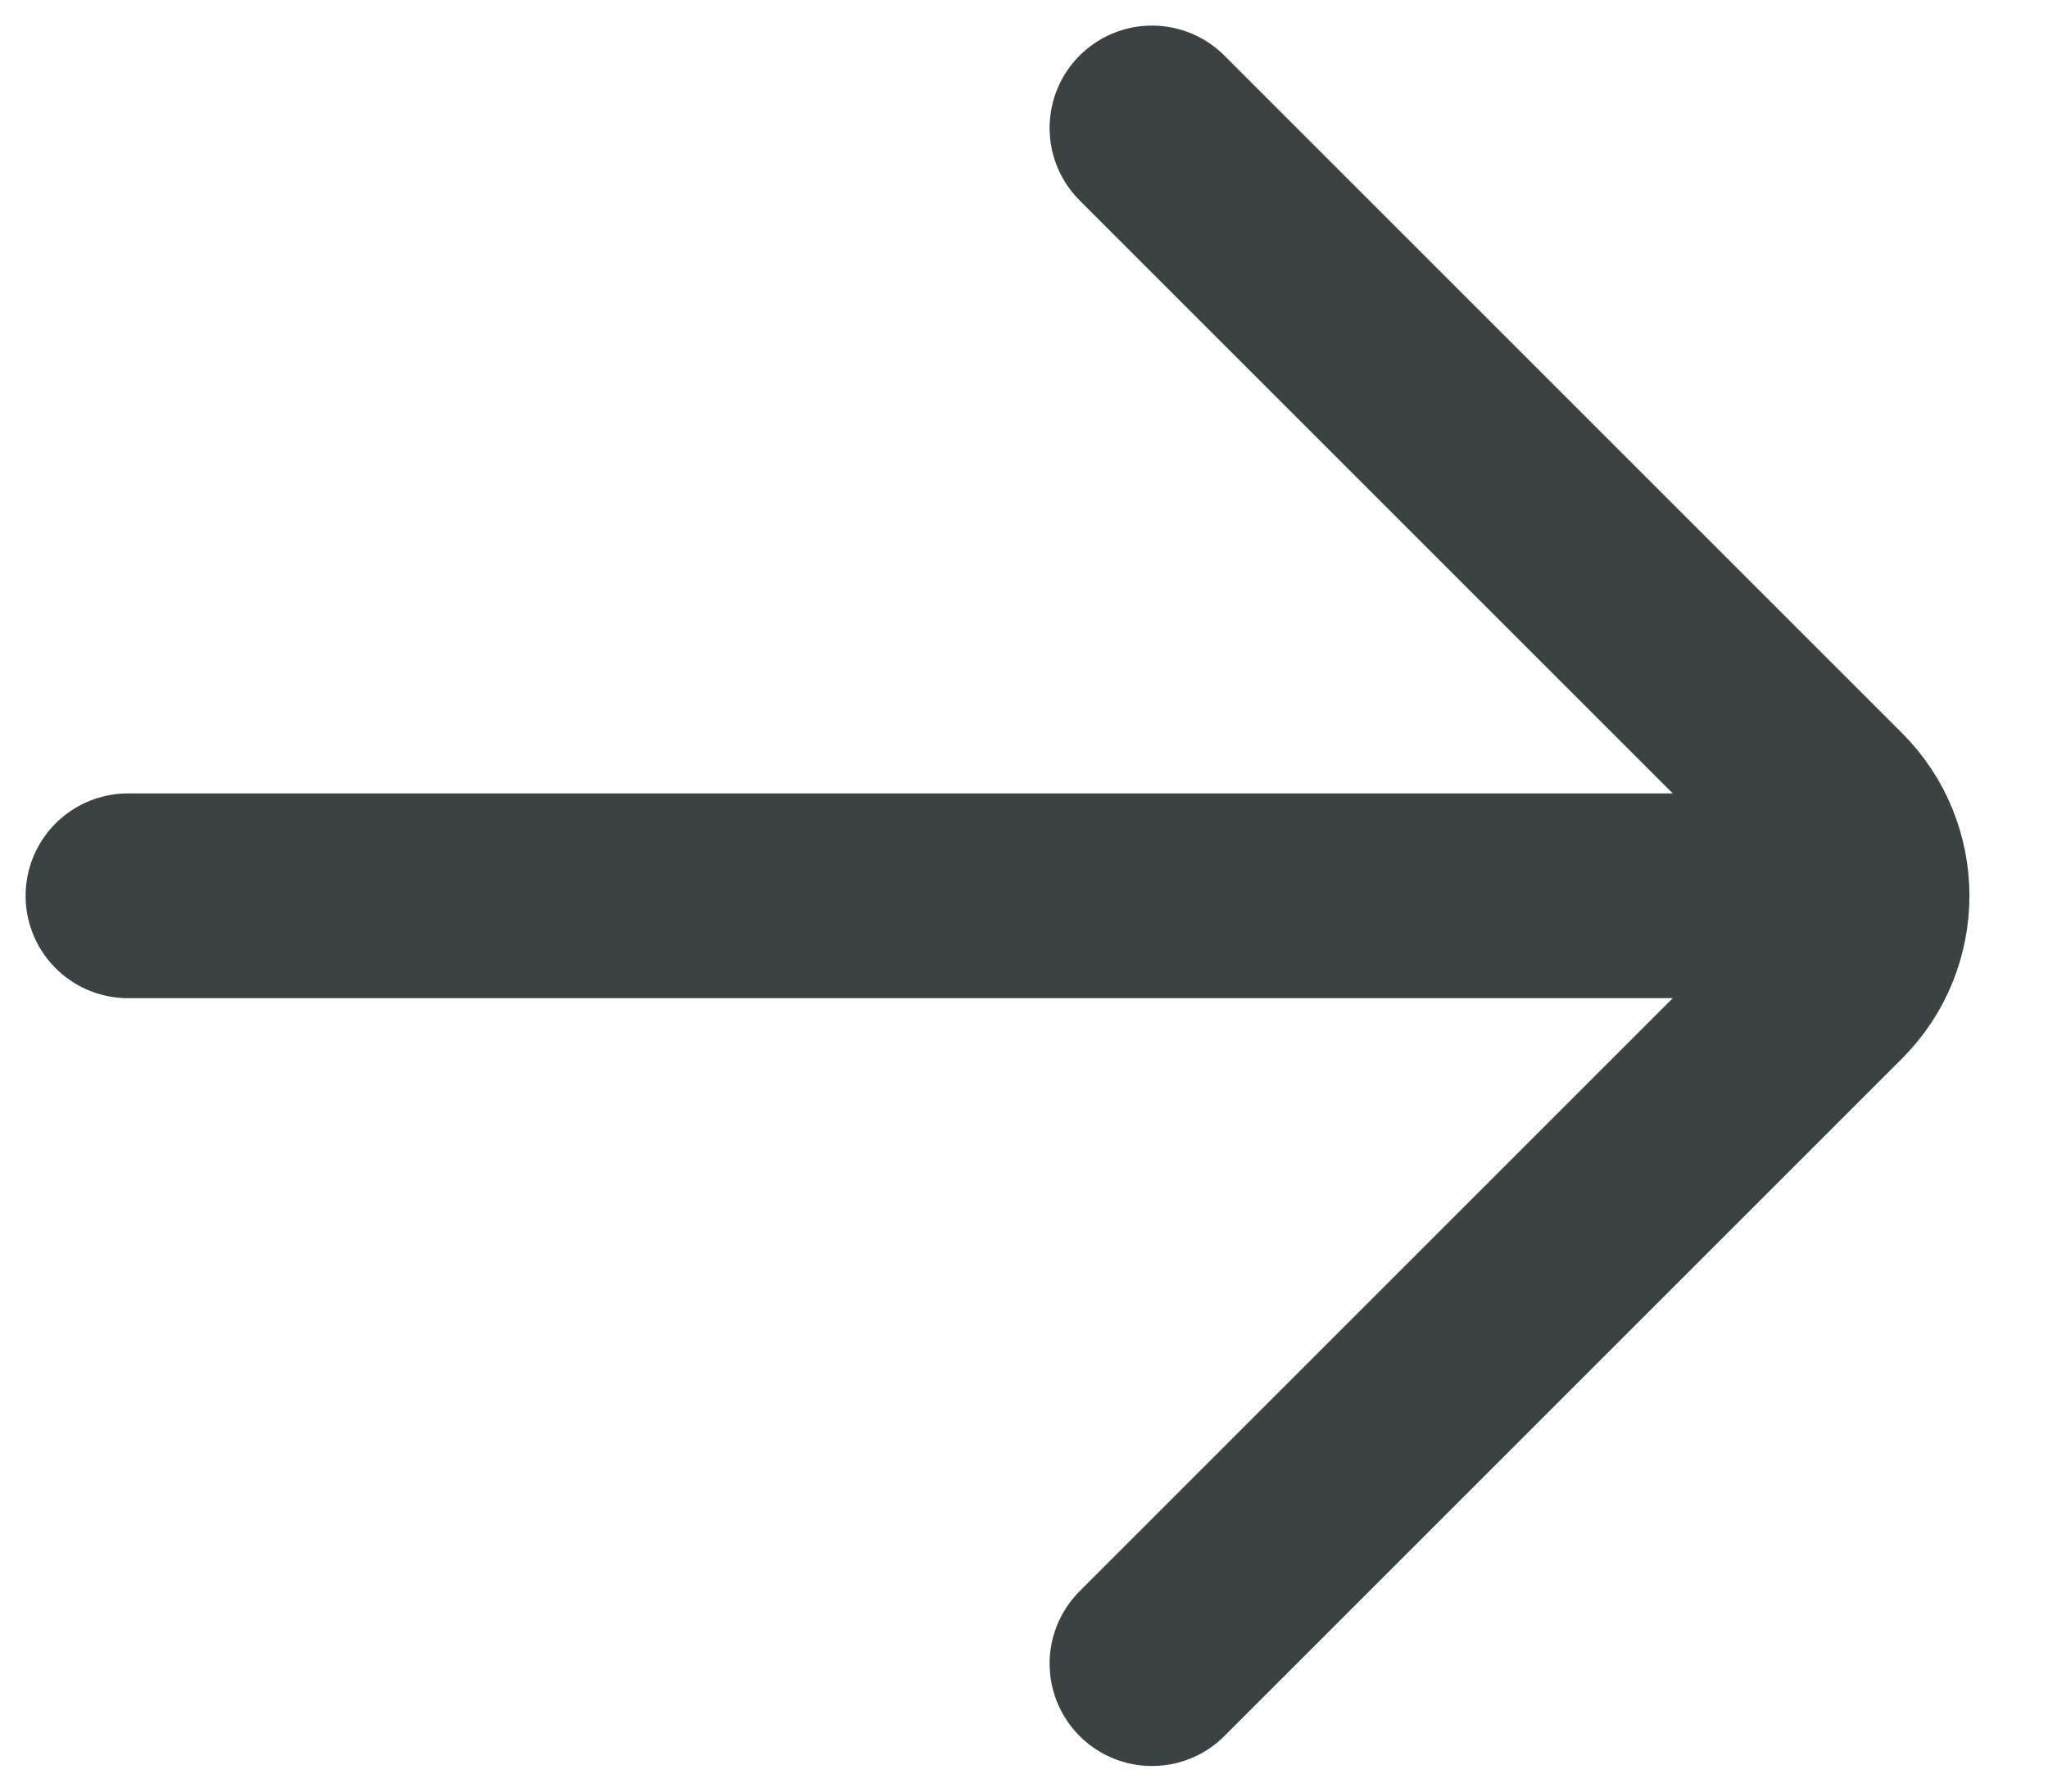 <svg width="16" height="14" viewBox="0 0 16 14" fill="none" xmlns="http://www.w3.org/2000/svg">
<path d="M1 7H14M9 1L14.293 6.293C14.684 6.683 14.684 7.317 14.293 7.707L9 13" stroke="#3C4242" stroke-width="1.6" stroke-linecap="round"/>
</svg>
